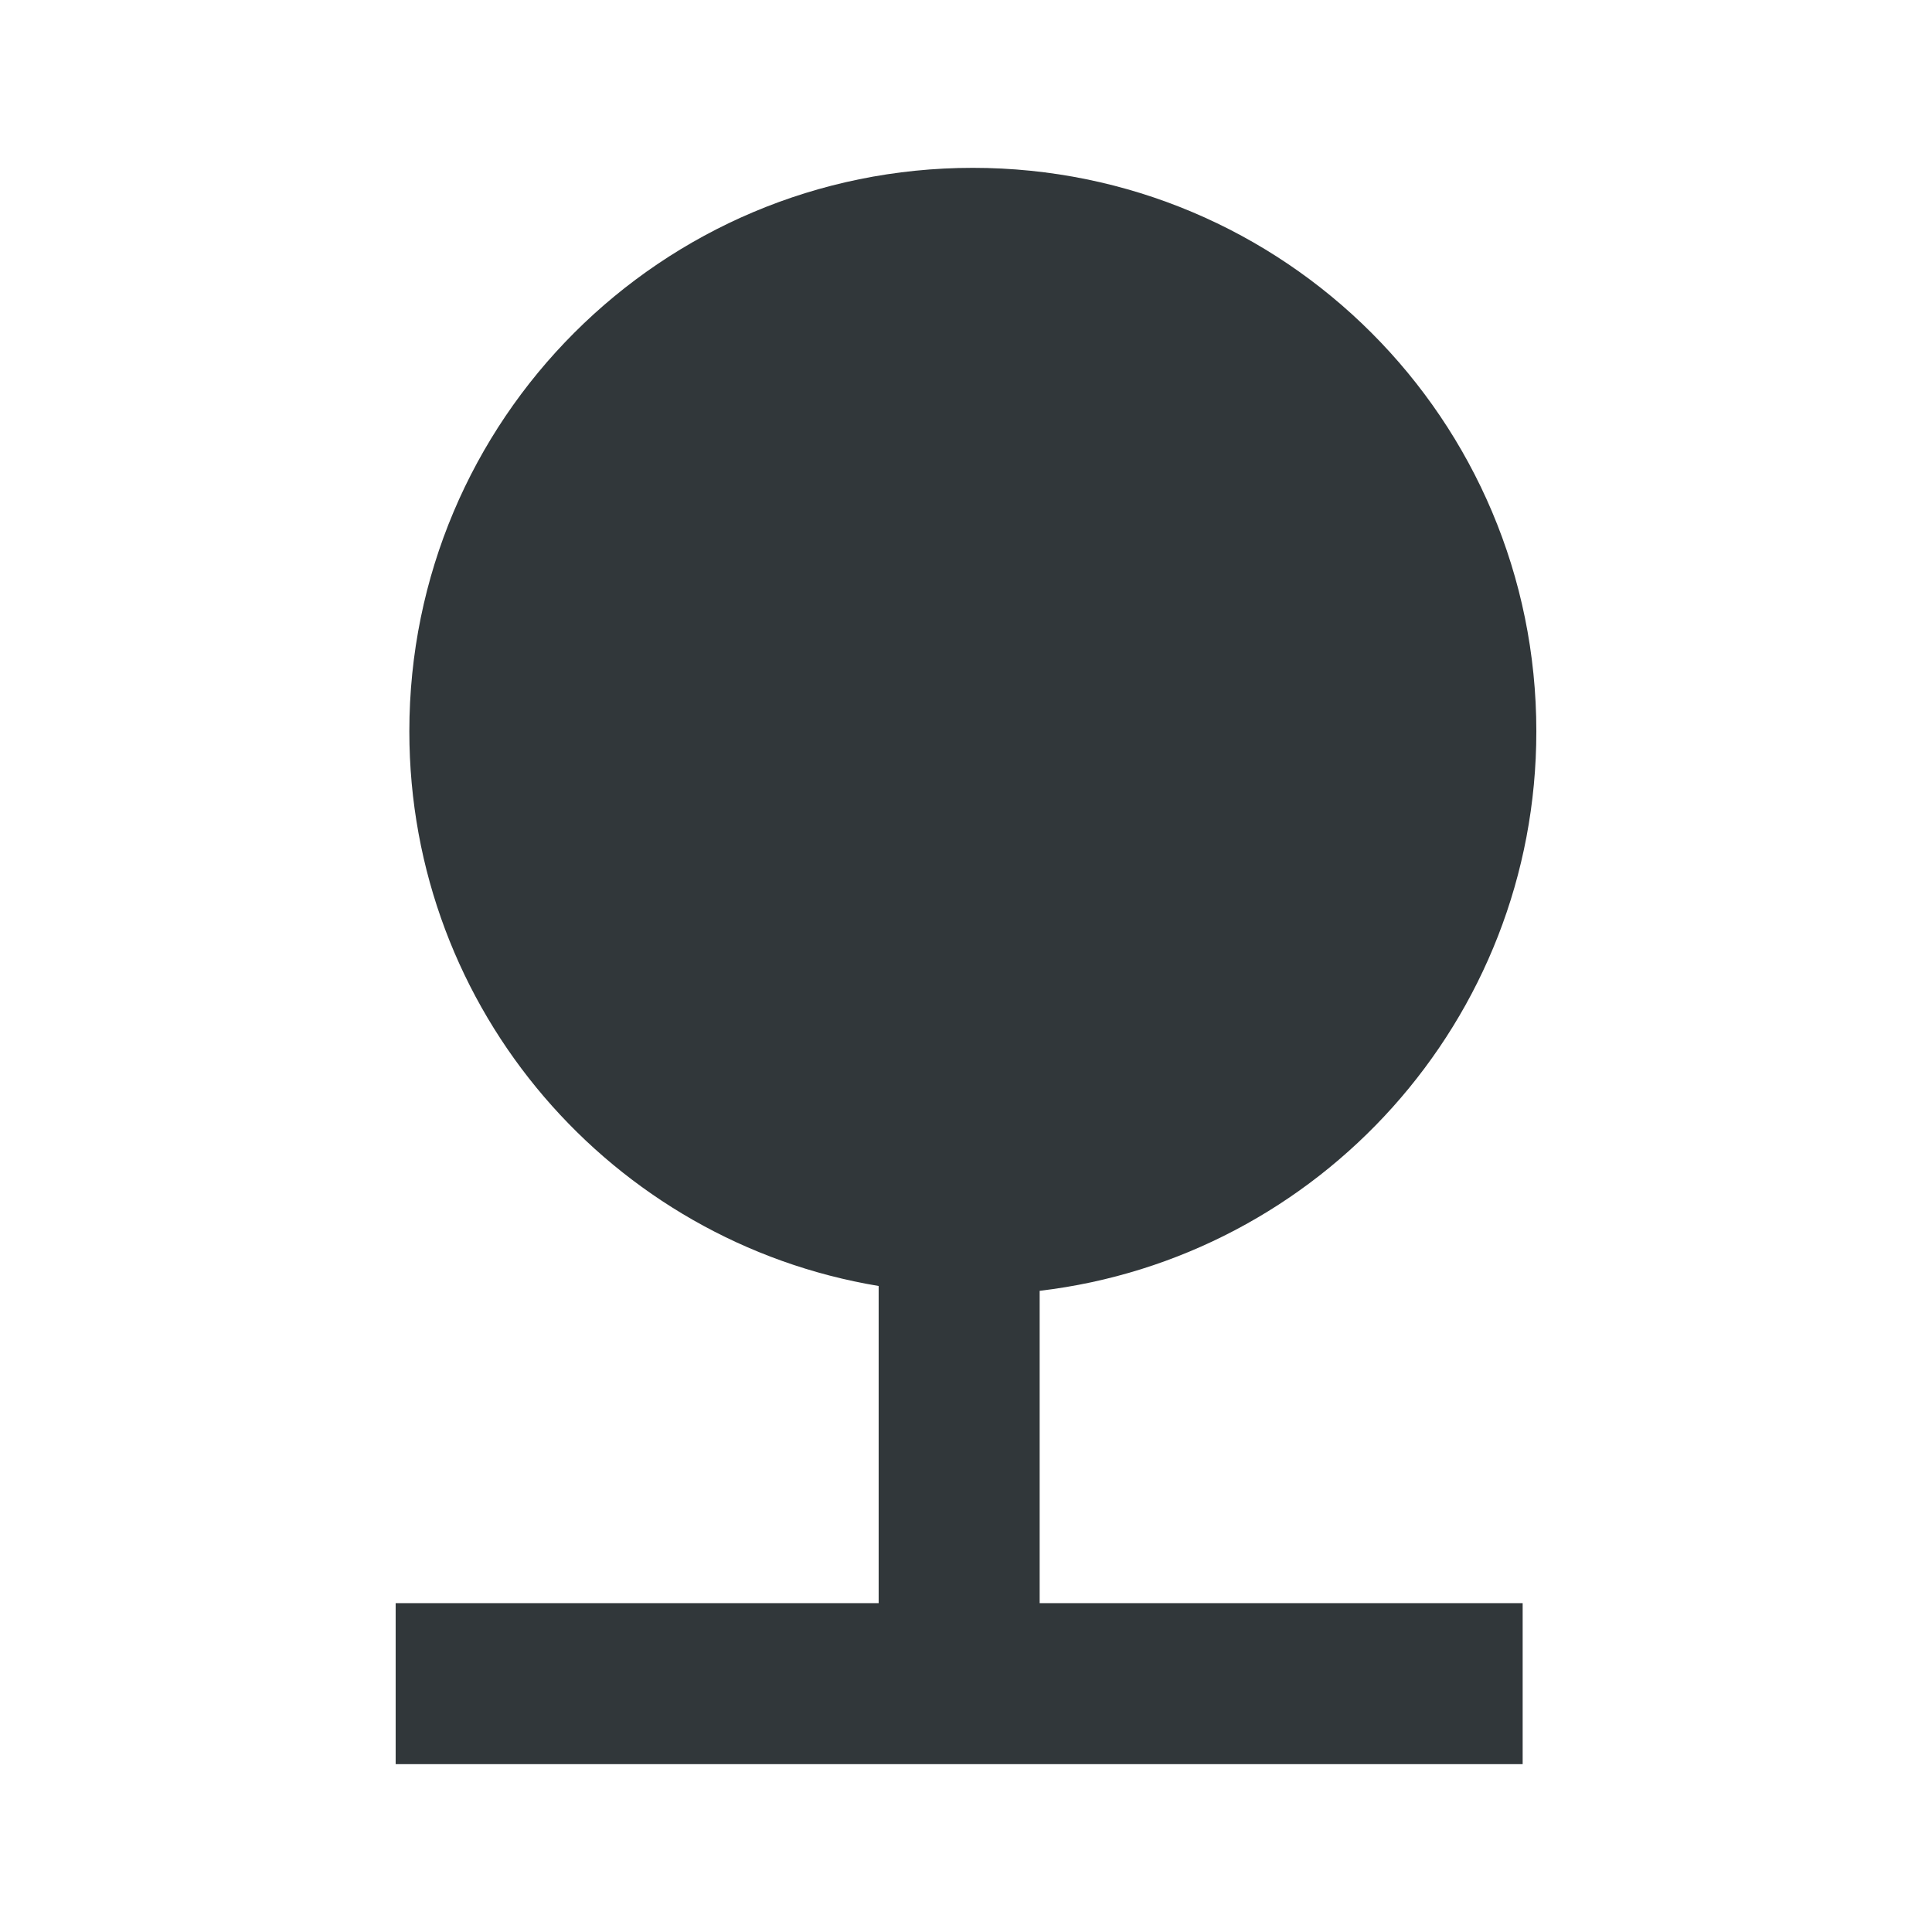 <svg width="24" height="24" viewBox="0 0 24 24" fill="none" xmlns="http://www.w3.org/2000/svg">
<path d="M12.915 16.035C16.385 15.625 19.085 12.675 19.085 9.085C19.085 5.215 15.955 2.085 12.085 2.085C8.215 2.085 5.085 5.215 5.085 9.085C5.085 12.555 7.605 15.425 10.915 15.975V19.915H4.915V21.915H18.915V19.915H12.915V16.035Z" fill="#31373A"/>
</svg>
